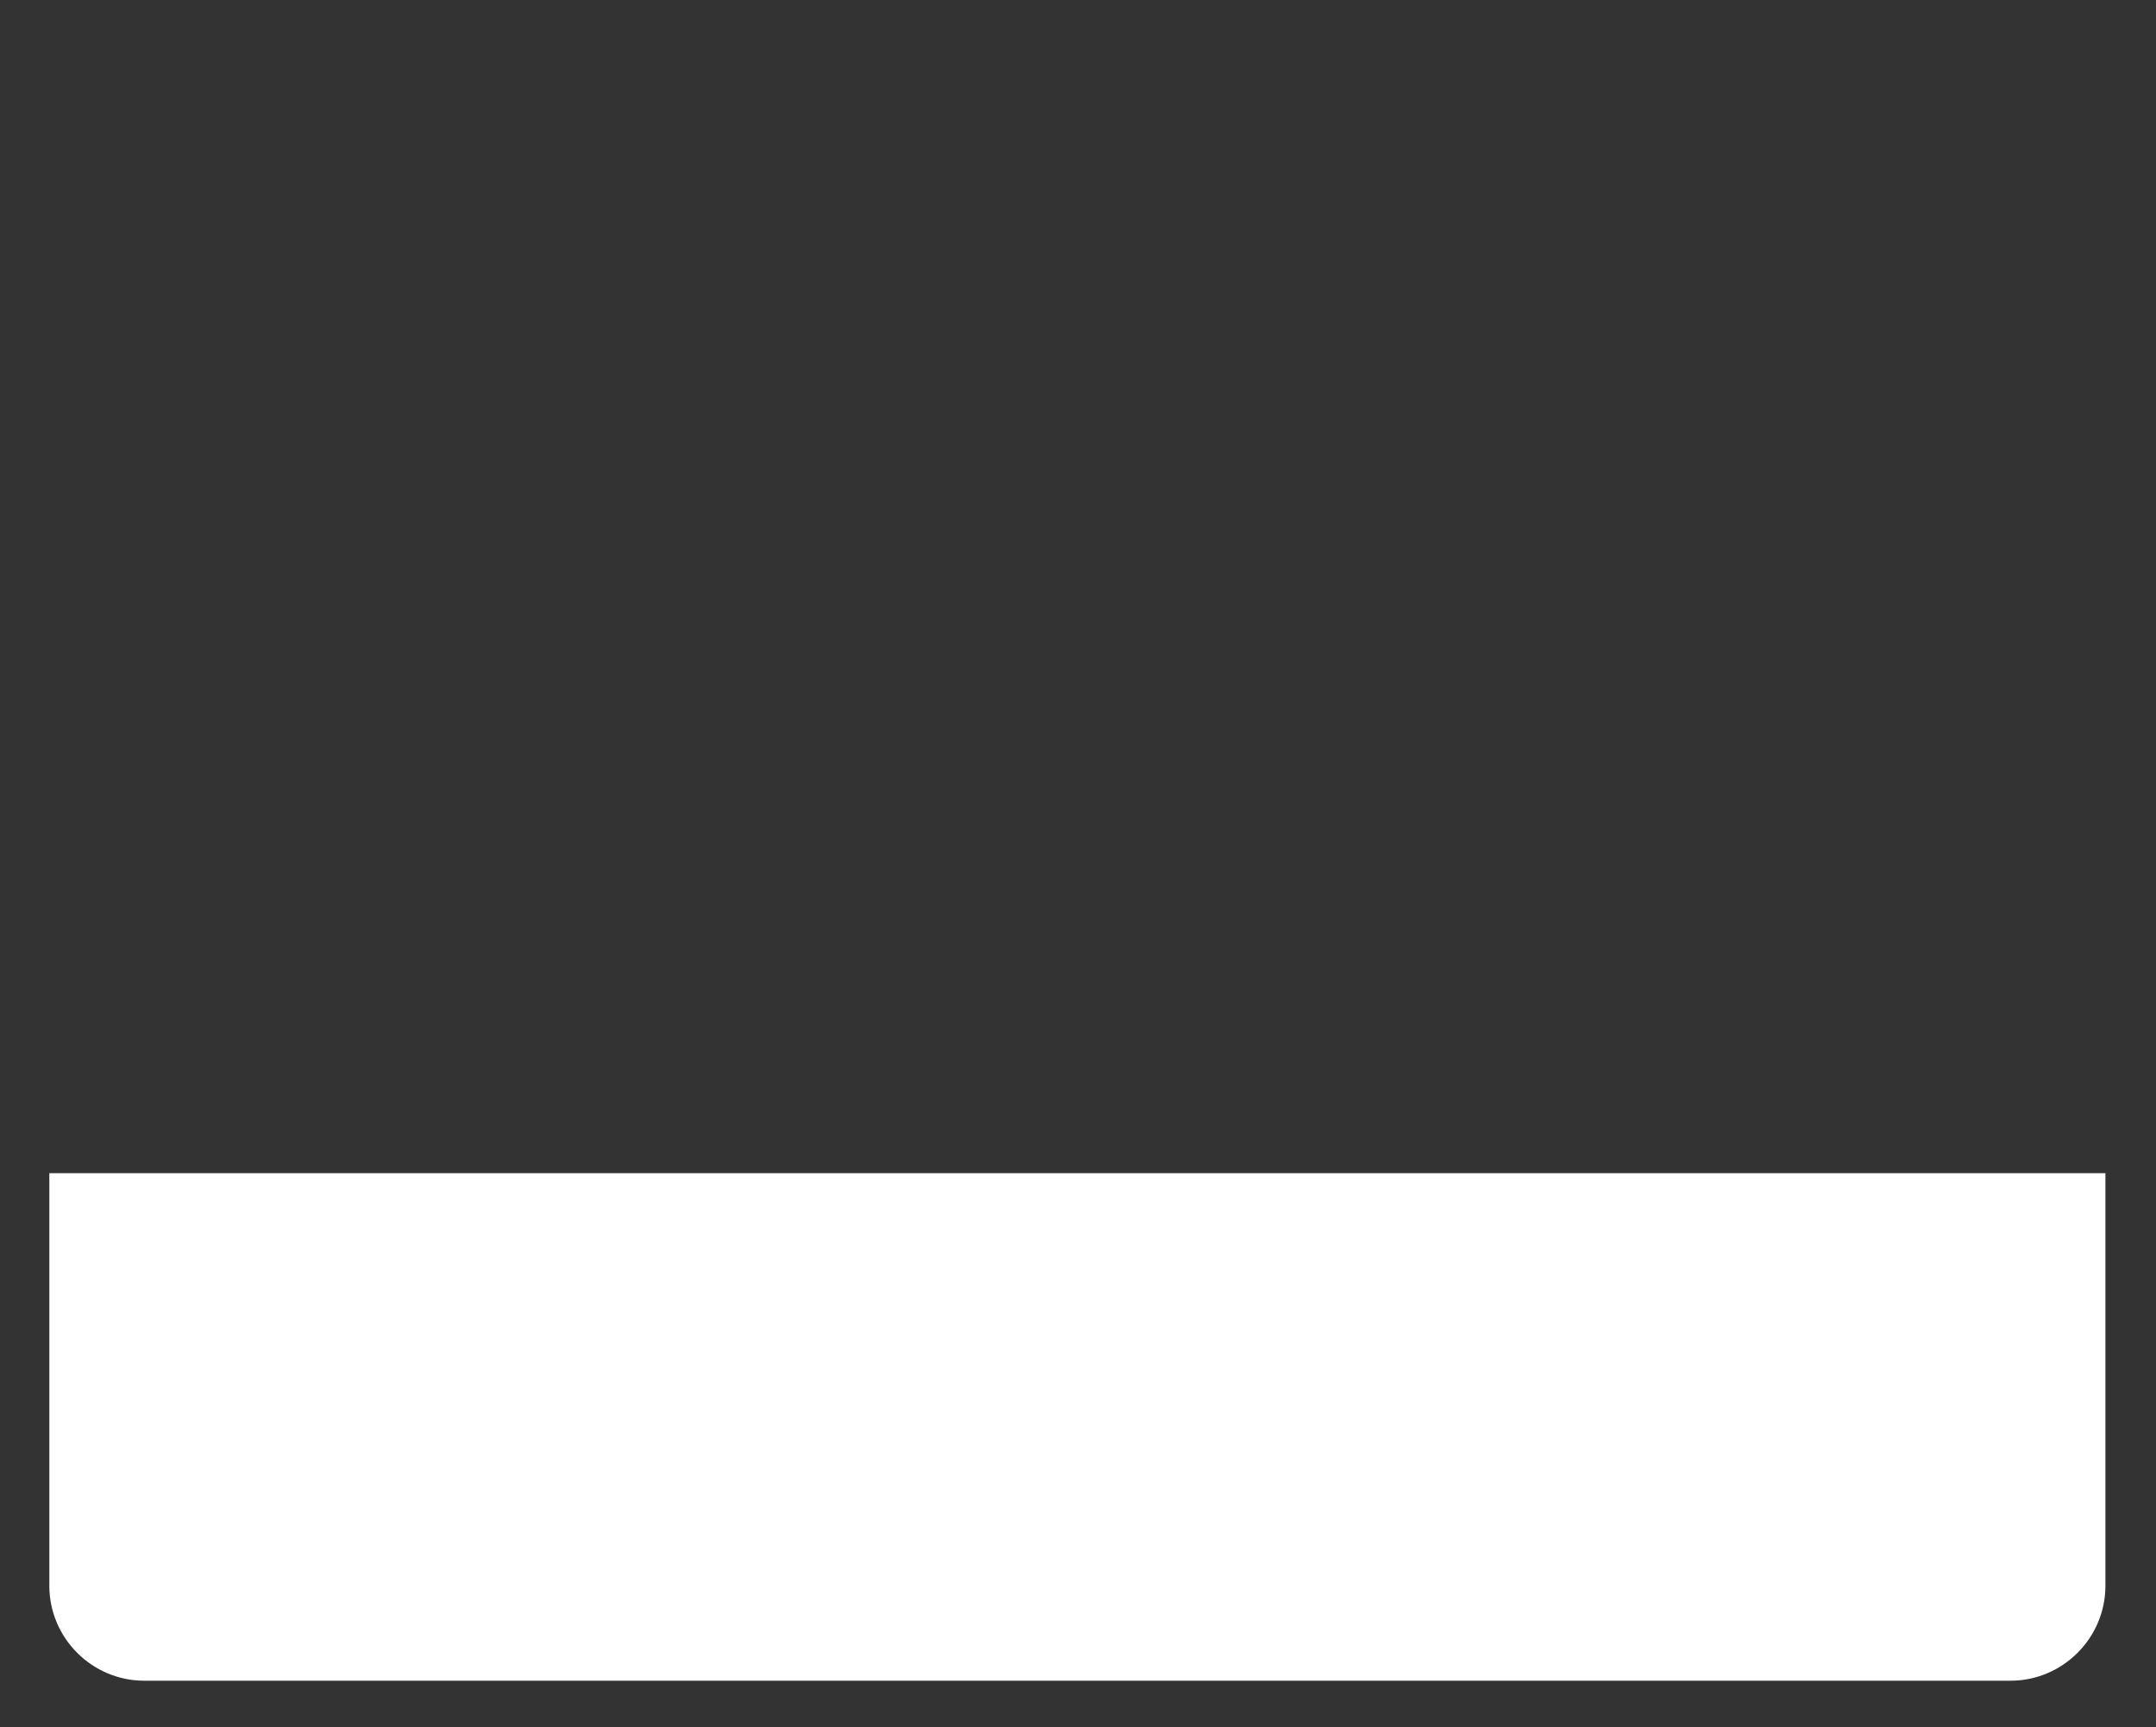 <svg version="1.2" baseProfile="tiny" viewBox="0 0 79.624 63.797" xmlns:xlink="http://www.w3.org/1999/xlink" xmlns="http://www.w3.org/2000/svg">
<rect x="0" y="0" width="79.624" height="63.797" fill="#333333" stroke="none"/>
<path style="fill:#ffffff;" d="M74.25,62.085H5.327c-1.928,0-3.505-1.576-3.505-3.506V43.337h75.934V58.58C77.755,60.509,76.178,62.085,74.25,62.085z"/>
</svg>